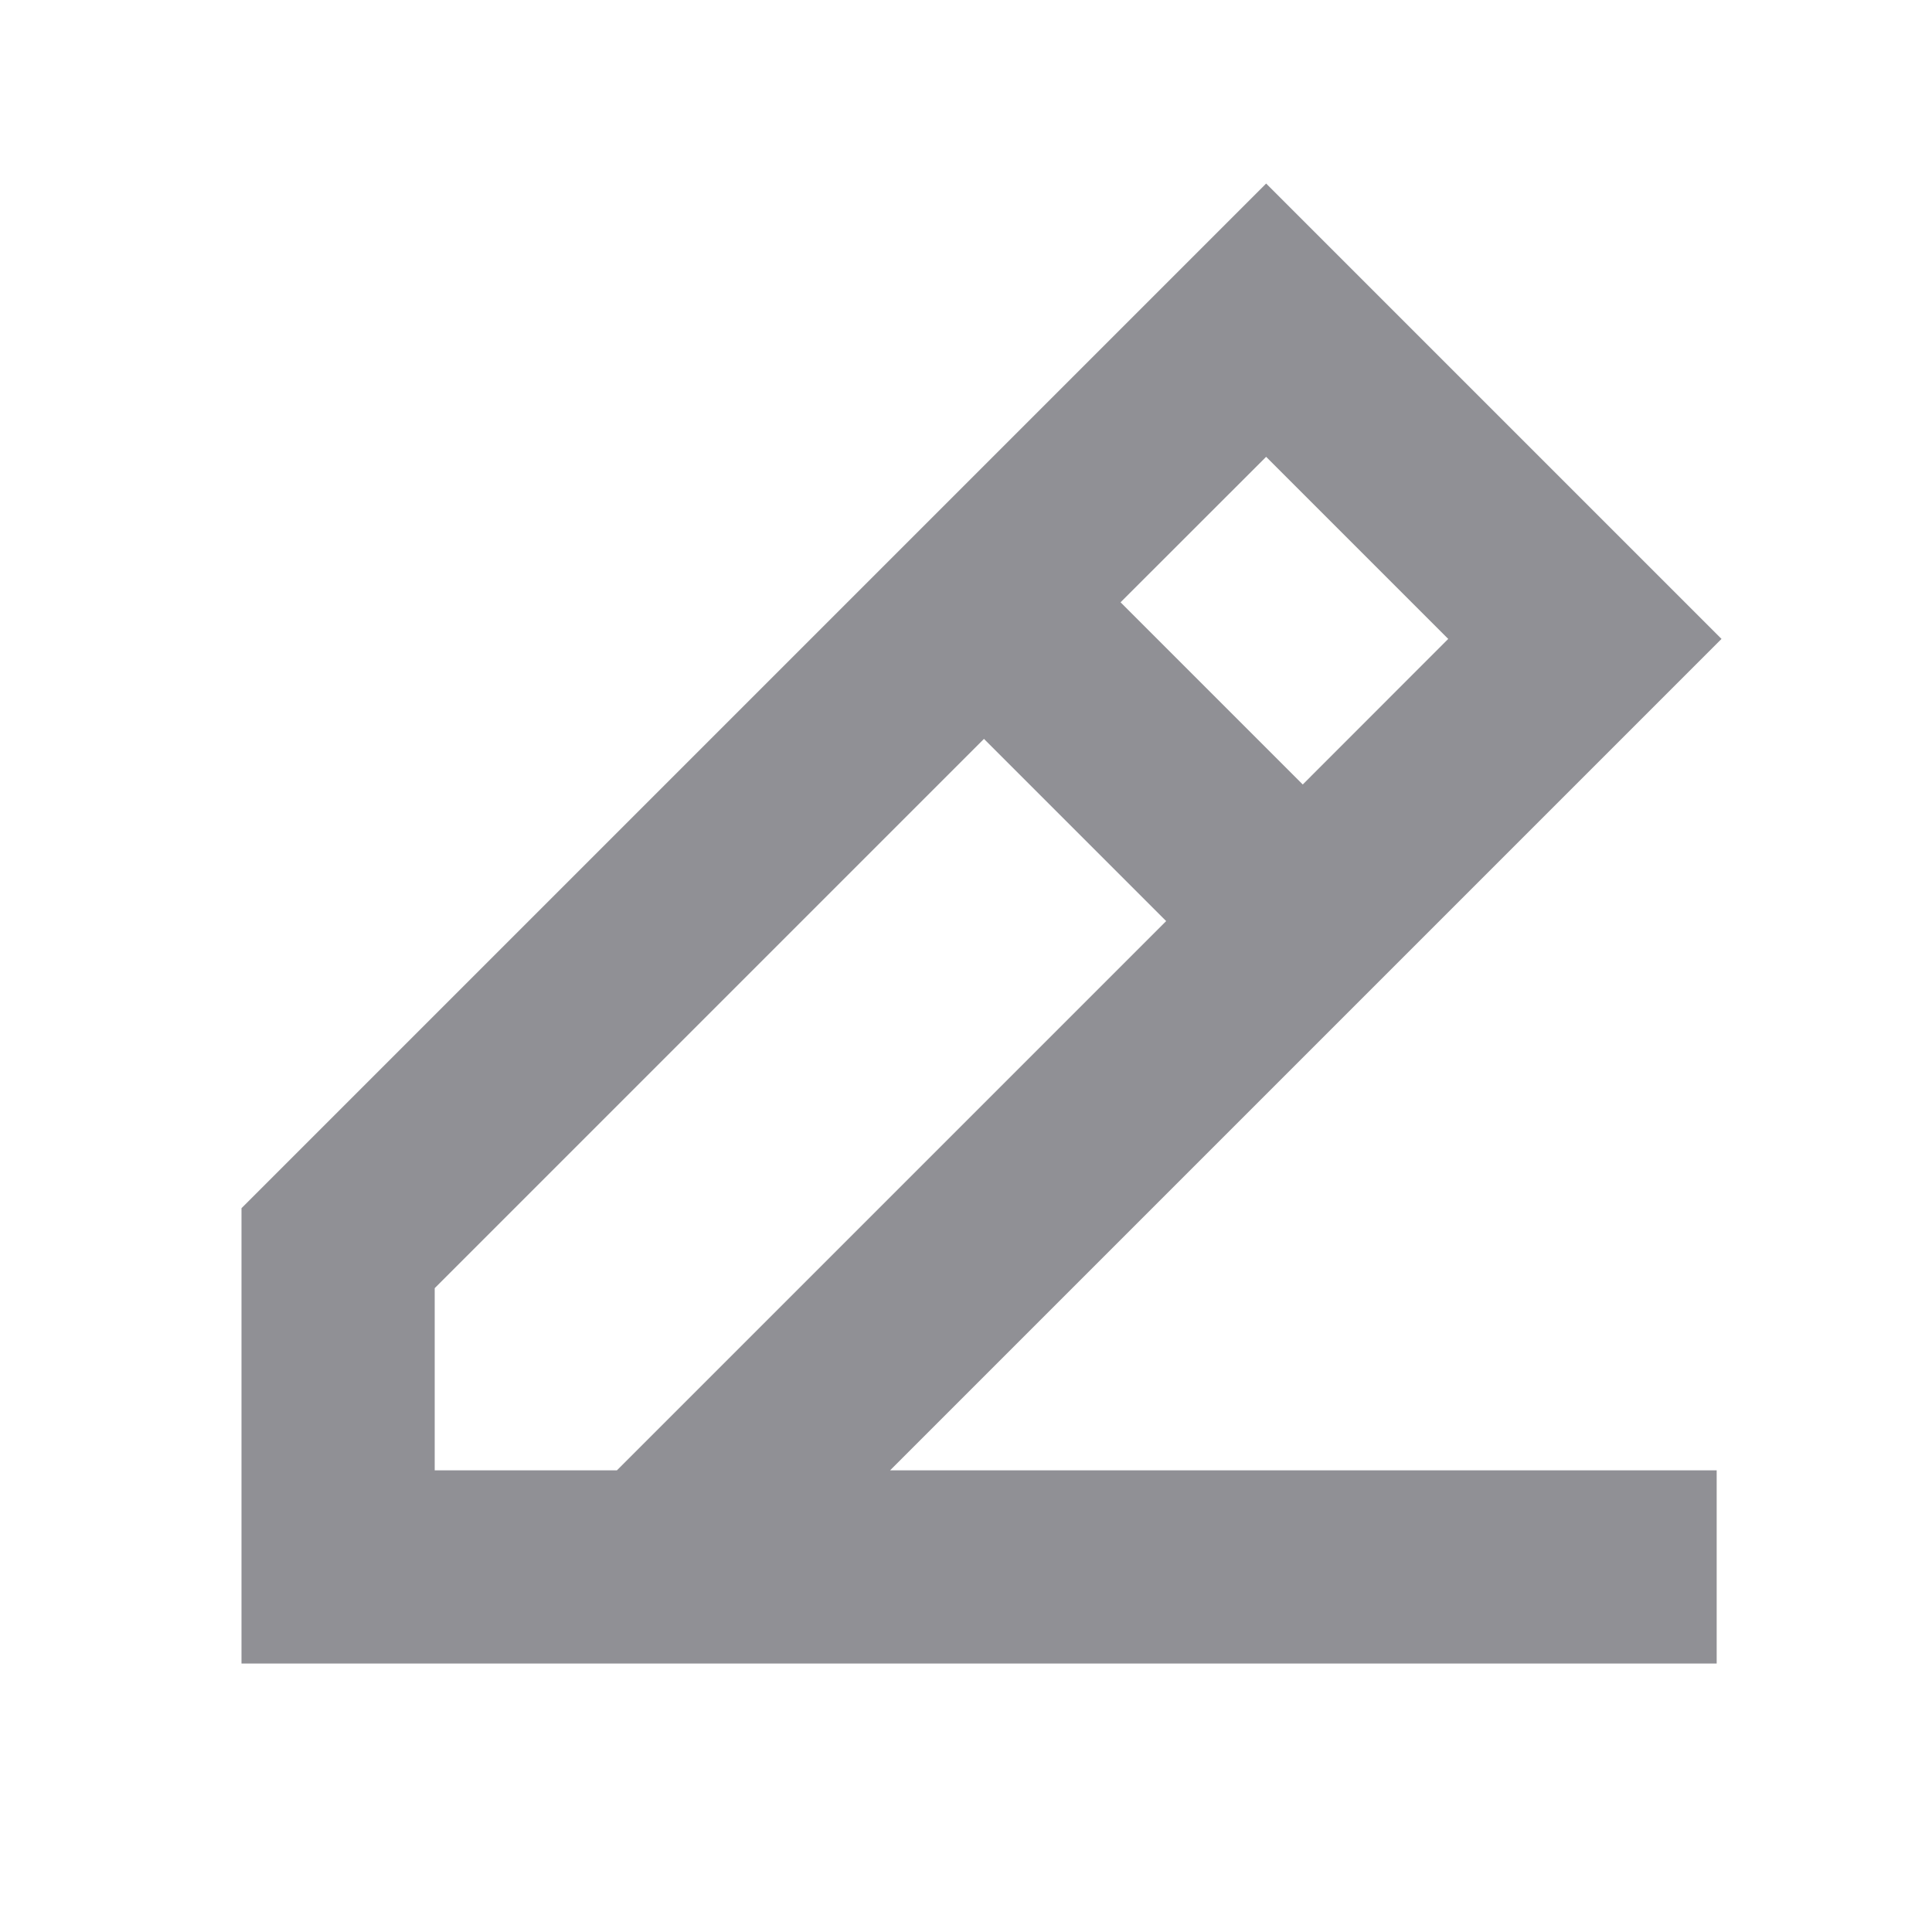 <svg width="20" height="20" viewBox="0 0 20 20" fill="none" xmlns="http://www.w3.org/2000/svg">
<path fill-rule="evenodd" clip-rule="evenodd" d="M13.107 4.729L14.992 6.614L13.486 8.121L11.6 6.235L13.107 4.729ZM10.186 7.649L4.5 13.335L4.5 15.221H5.771V15.221H6.386L12.072 9.535L10.186 7.649ZM9.214 15.221L17.821 6.614L13.107 1.9L2.5 12.507V17.221H7.214L7.214 17.221H17.771V15.221H9.214Z" fill="#909095"/>
</svg>
